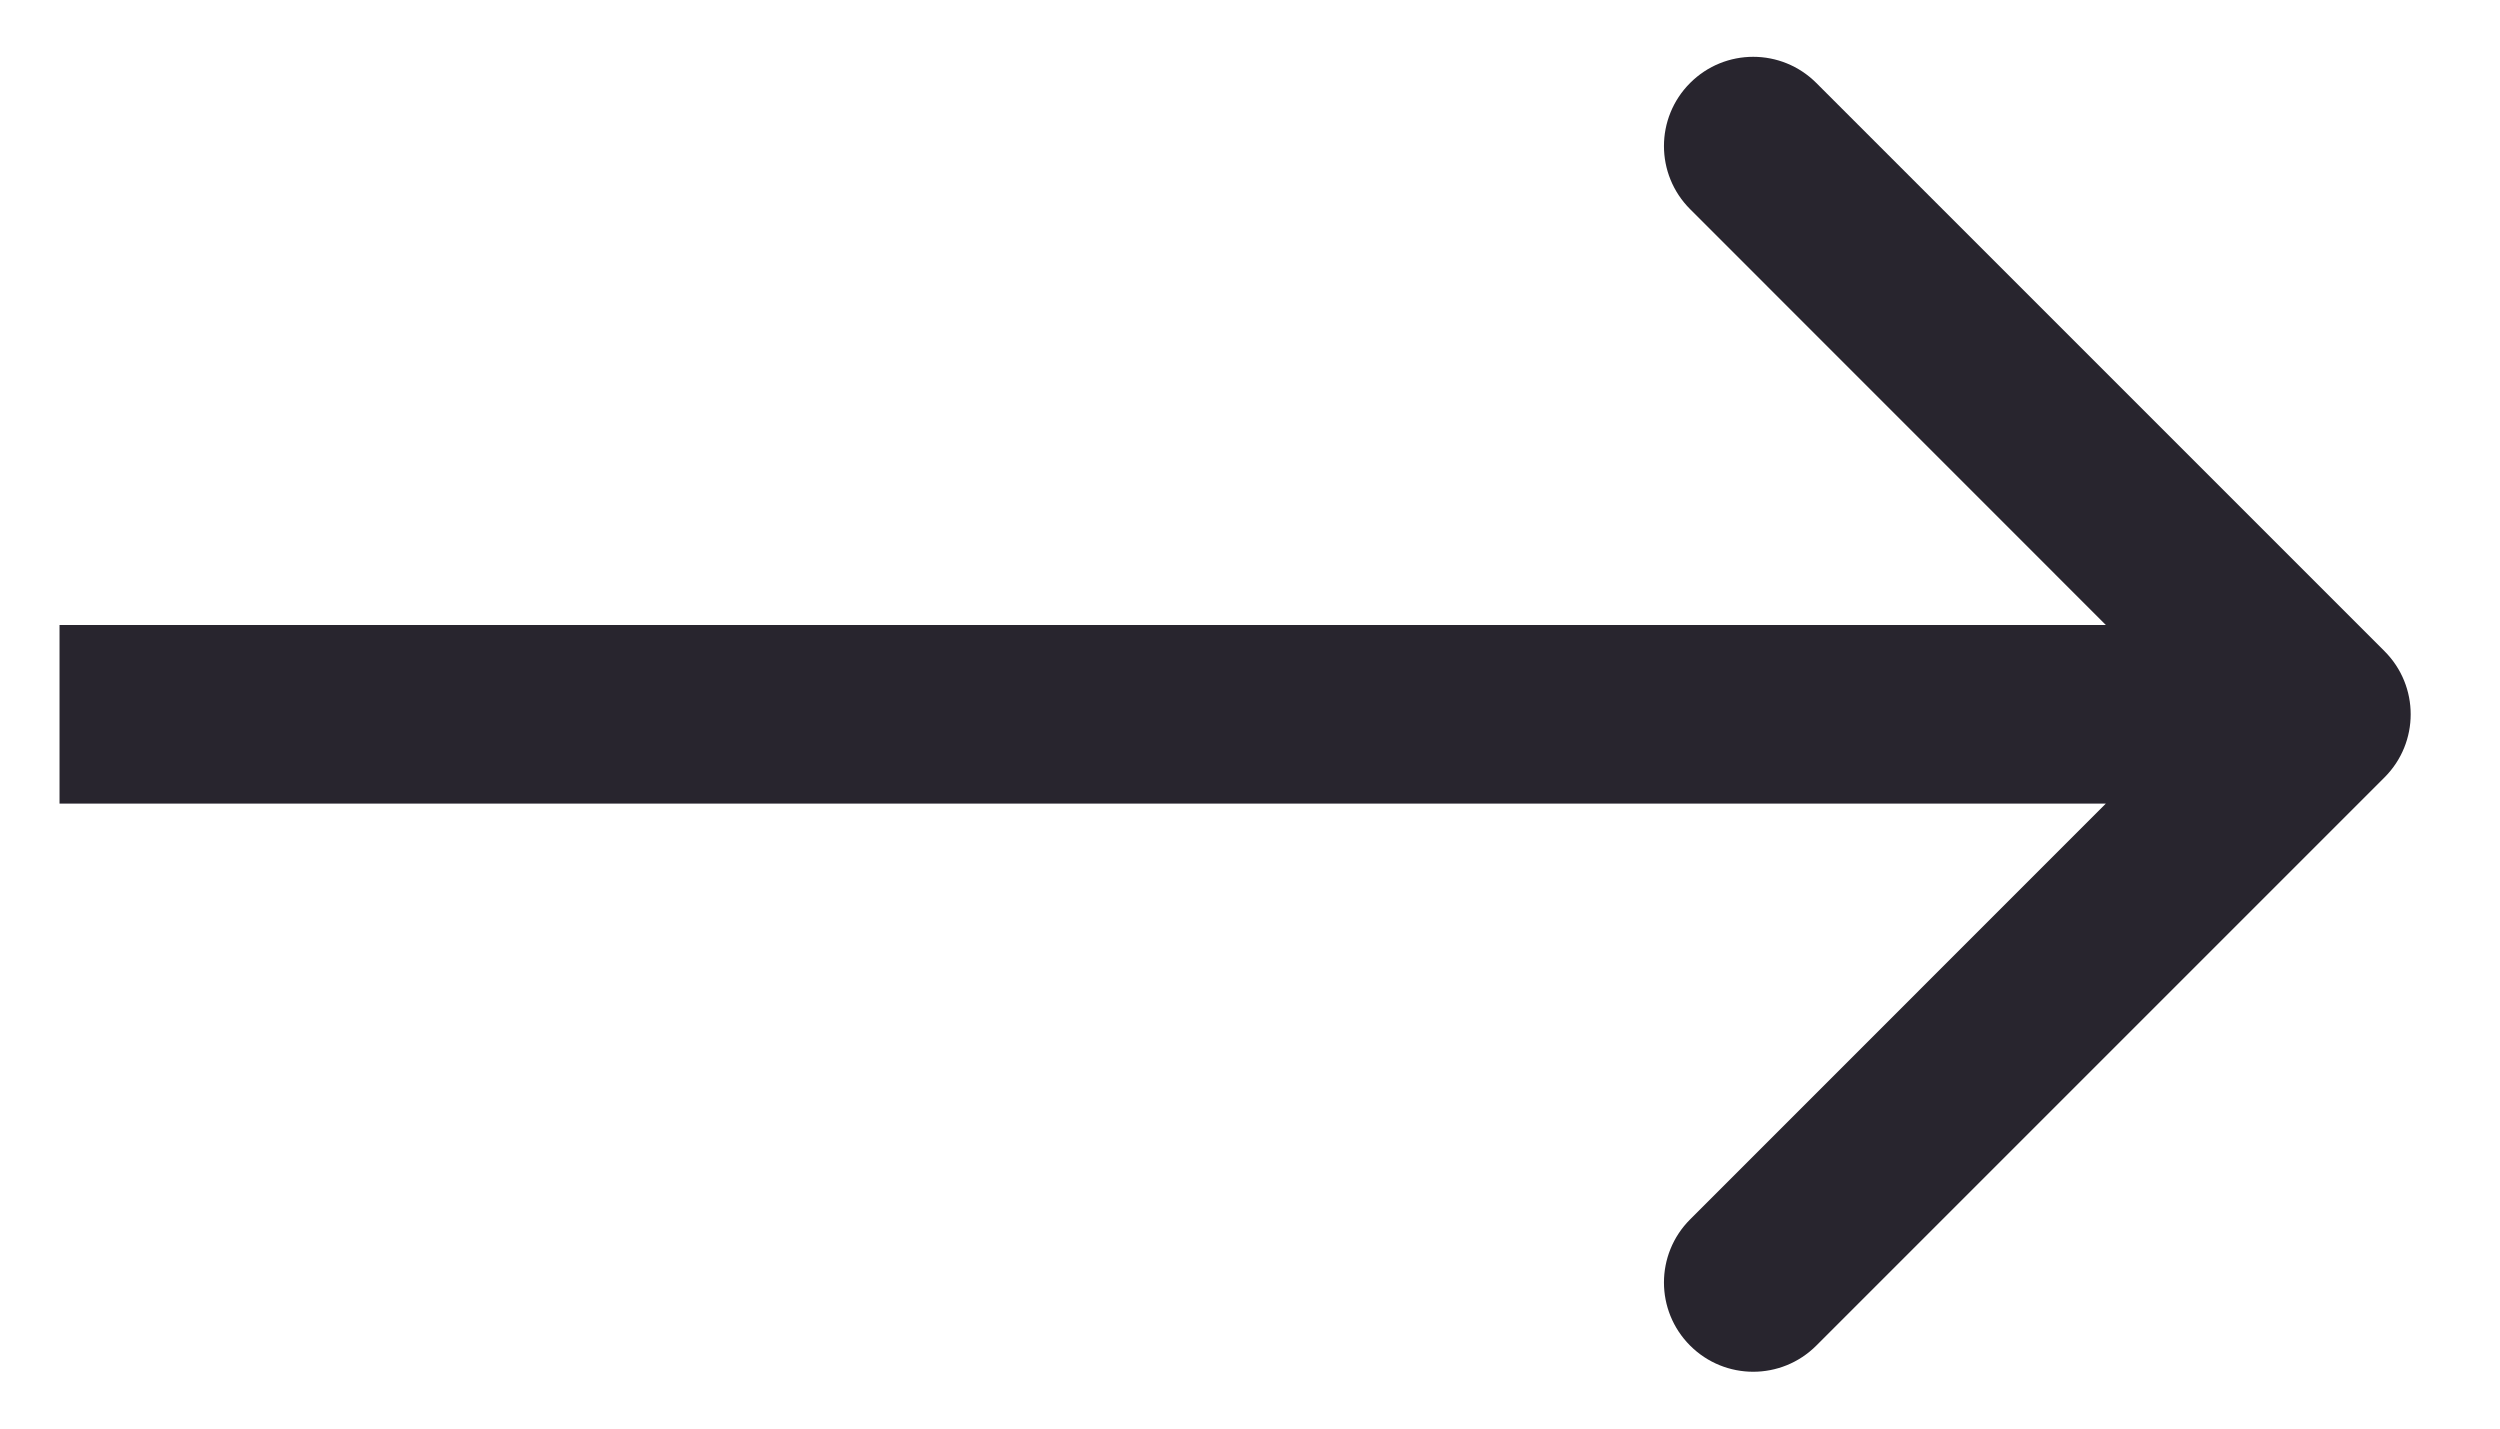 <svg width="21" height="12" viewBox="0 0 21 12" fill="none" xmlns="http://www.w3.org/2000/svg">
  <path d="M20.03 6.53C20.323 6.237 20.323 5.763 20.03 5.47L15.257 0.697C14.964 0.404 14.49 0.404 14.197 0.697C13.904 0.99 13.904 1.464 14.197 1.757L18.439 6L14.197 10.243C13.904 10.536 13.904 11.01 14.197 11.303C14.49 11.596 14.964 11.596 15.257 11.303L20.03 6.53ZM0.5 6.75H19.5V5.25H0.5V6.75Z" fill="#28252E" />
</svg>